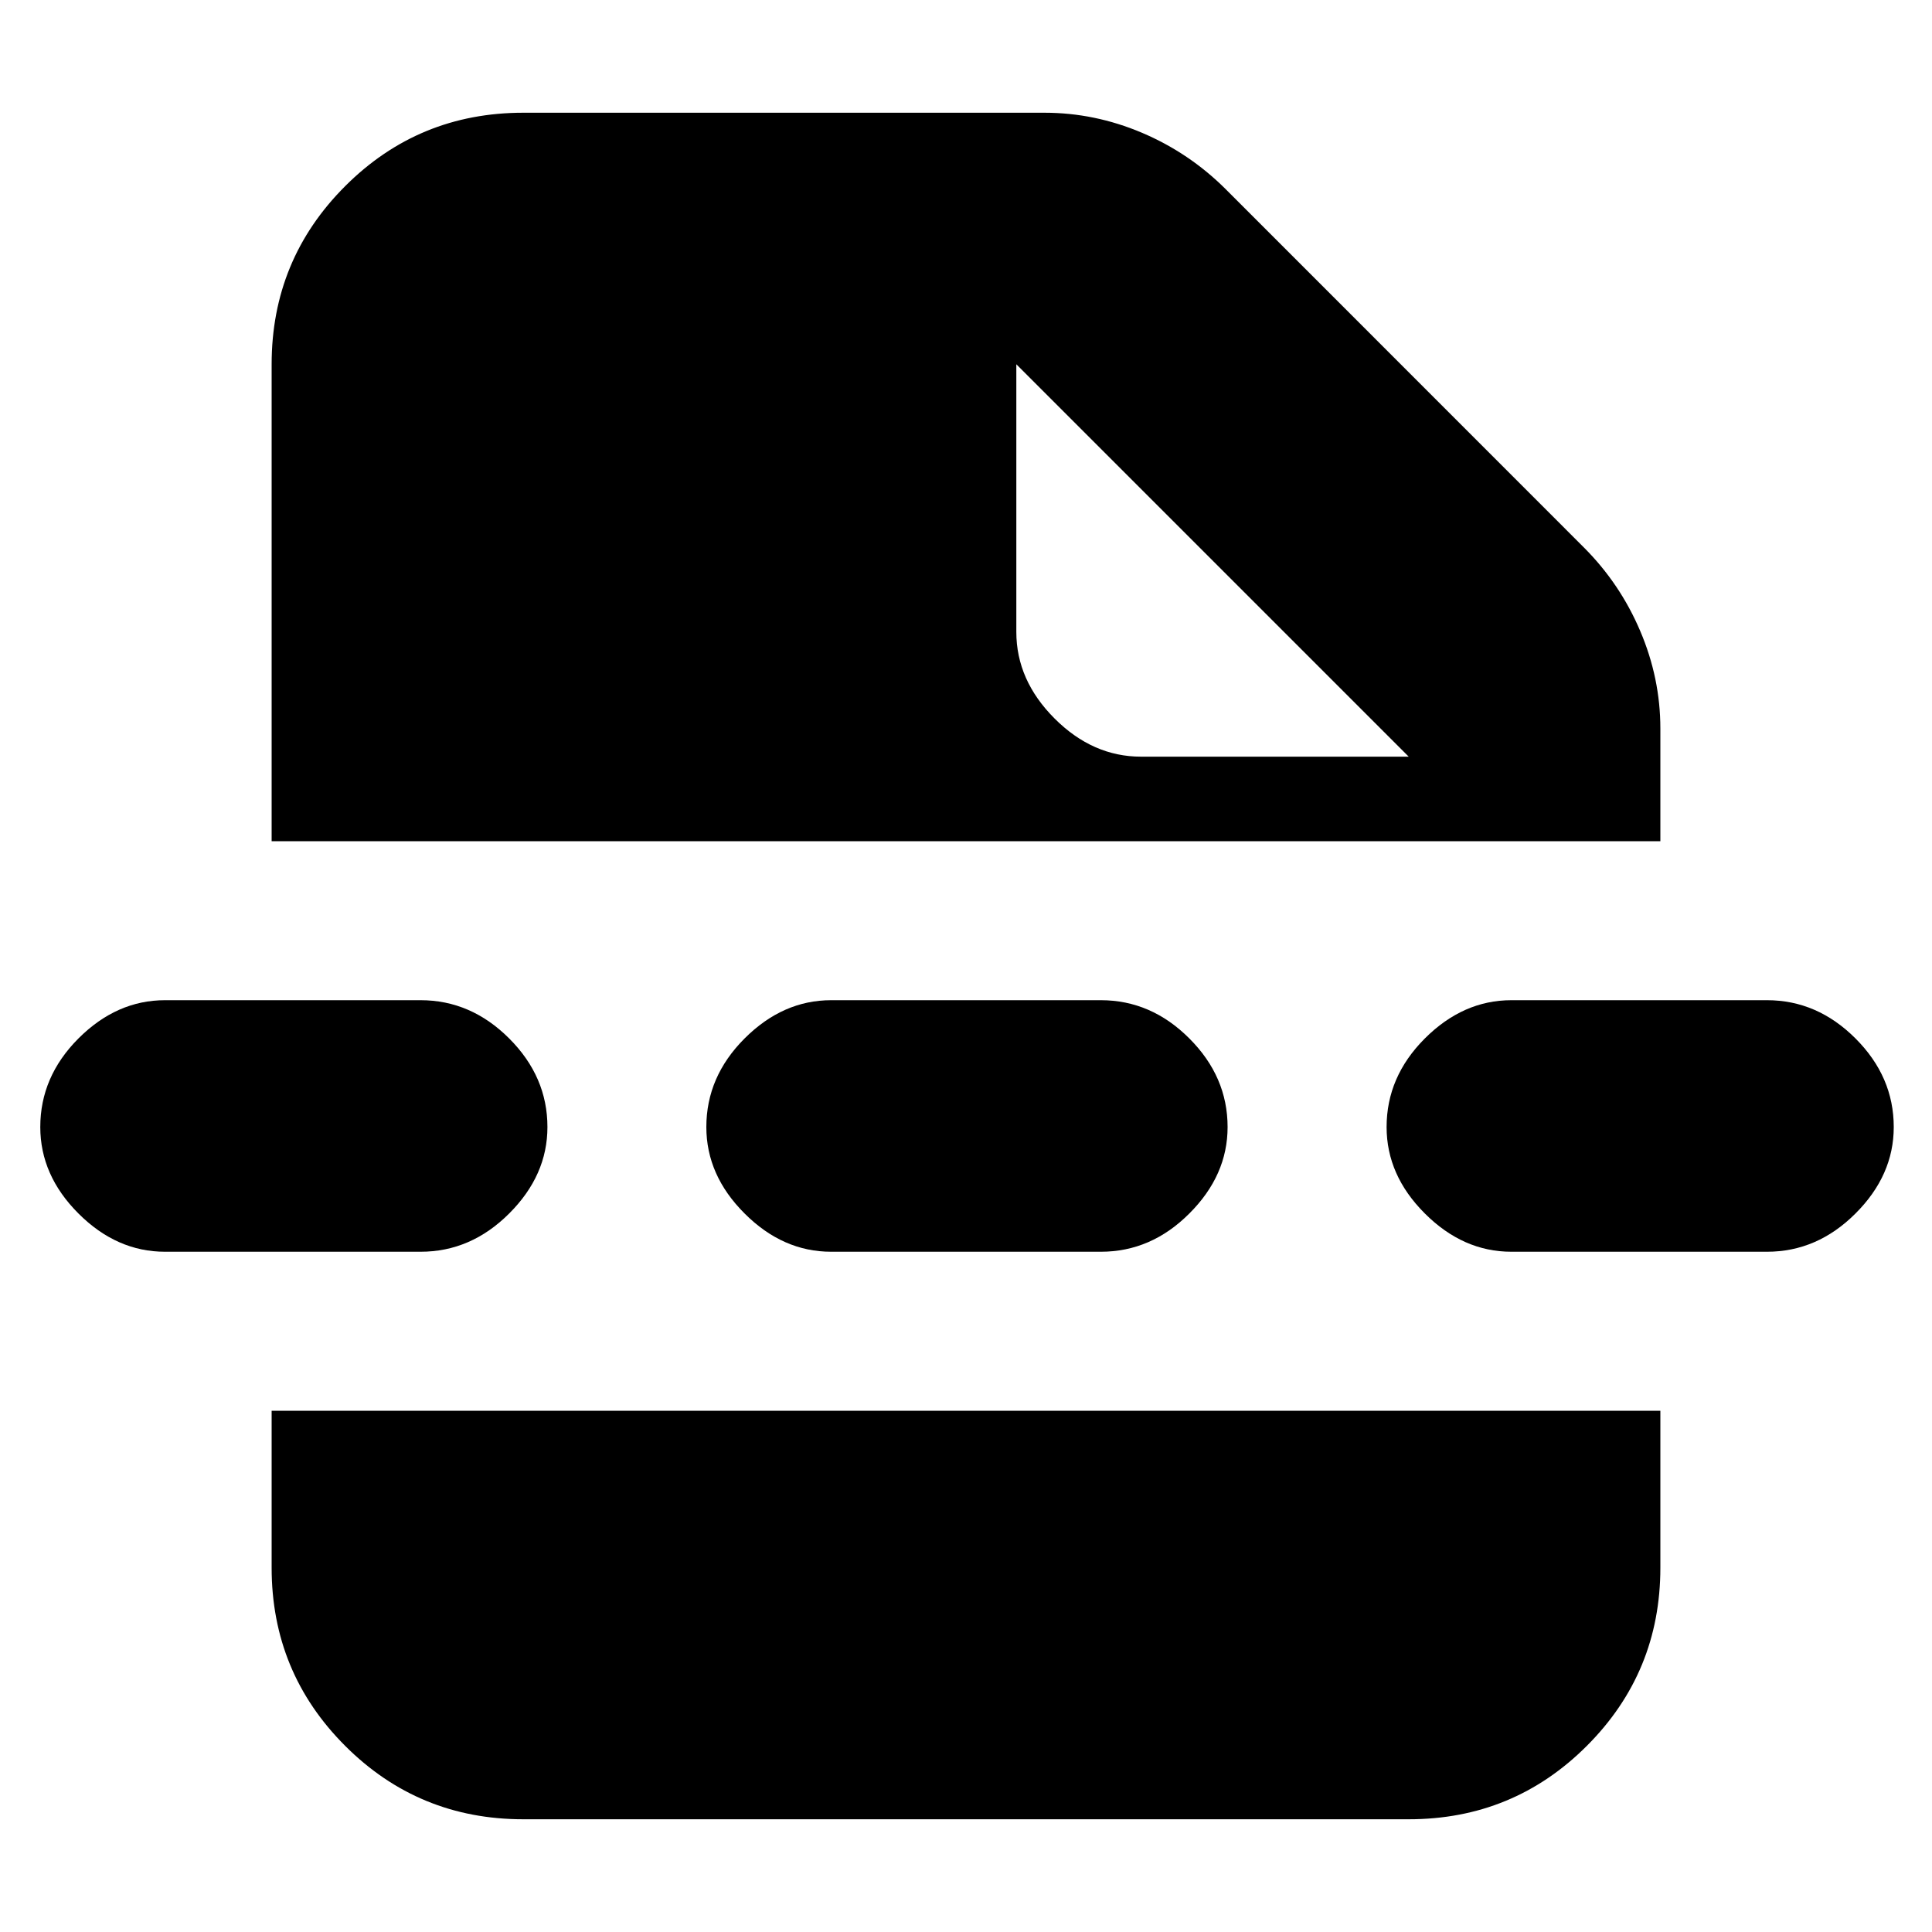<svg xmlns="http://www.w3.org/2000/svg" height="20" width="20"><path d="M5.417 18.833q-1.084 0-1.844-.76-.761-.761-.761-1.844v-1.625h14.376v1.625q0 1.083-.761 1.844-.76.76-1.844.76Zm6.395-11h2.771l-4.062-4.062v2.771q0 .5.396.896.395.395.895.395Zm-3.208 5.125q-.5 0-.896-.396-.396-.395-.396-.895 0-.521.396-.917t.896-.396h2.792q.521 0 .916.396.396.396.396.917 0 .5-.396.895-.395.396-.916.396Zm7.042 0q-.5 0-.896-.396-.396-.395-.396-.895 0-.521.396-.917t.896-.396h2.646q.52 0 .916.396t.396.917q0 .5-.396.895-.396.396-.916.396Zm-13.938 0q-.5 0-.896-.396-.395-.395-.395-.895 0-.521.395-.917.396-.396.896-.396h2.646q.521 0 .917.396t.396.917q0 .5-.396.895-.396.396-.917.396Zm1.104-4.25V3.771q0-1.083.761-1.844.76-.76 1.844-.76h5.395q.521 0 1.011.208.489.208.865.583l3.708 3.709q.375.375.583.864.209.49.209 1.011v1.166Z"/></svg>